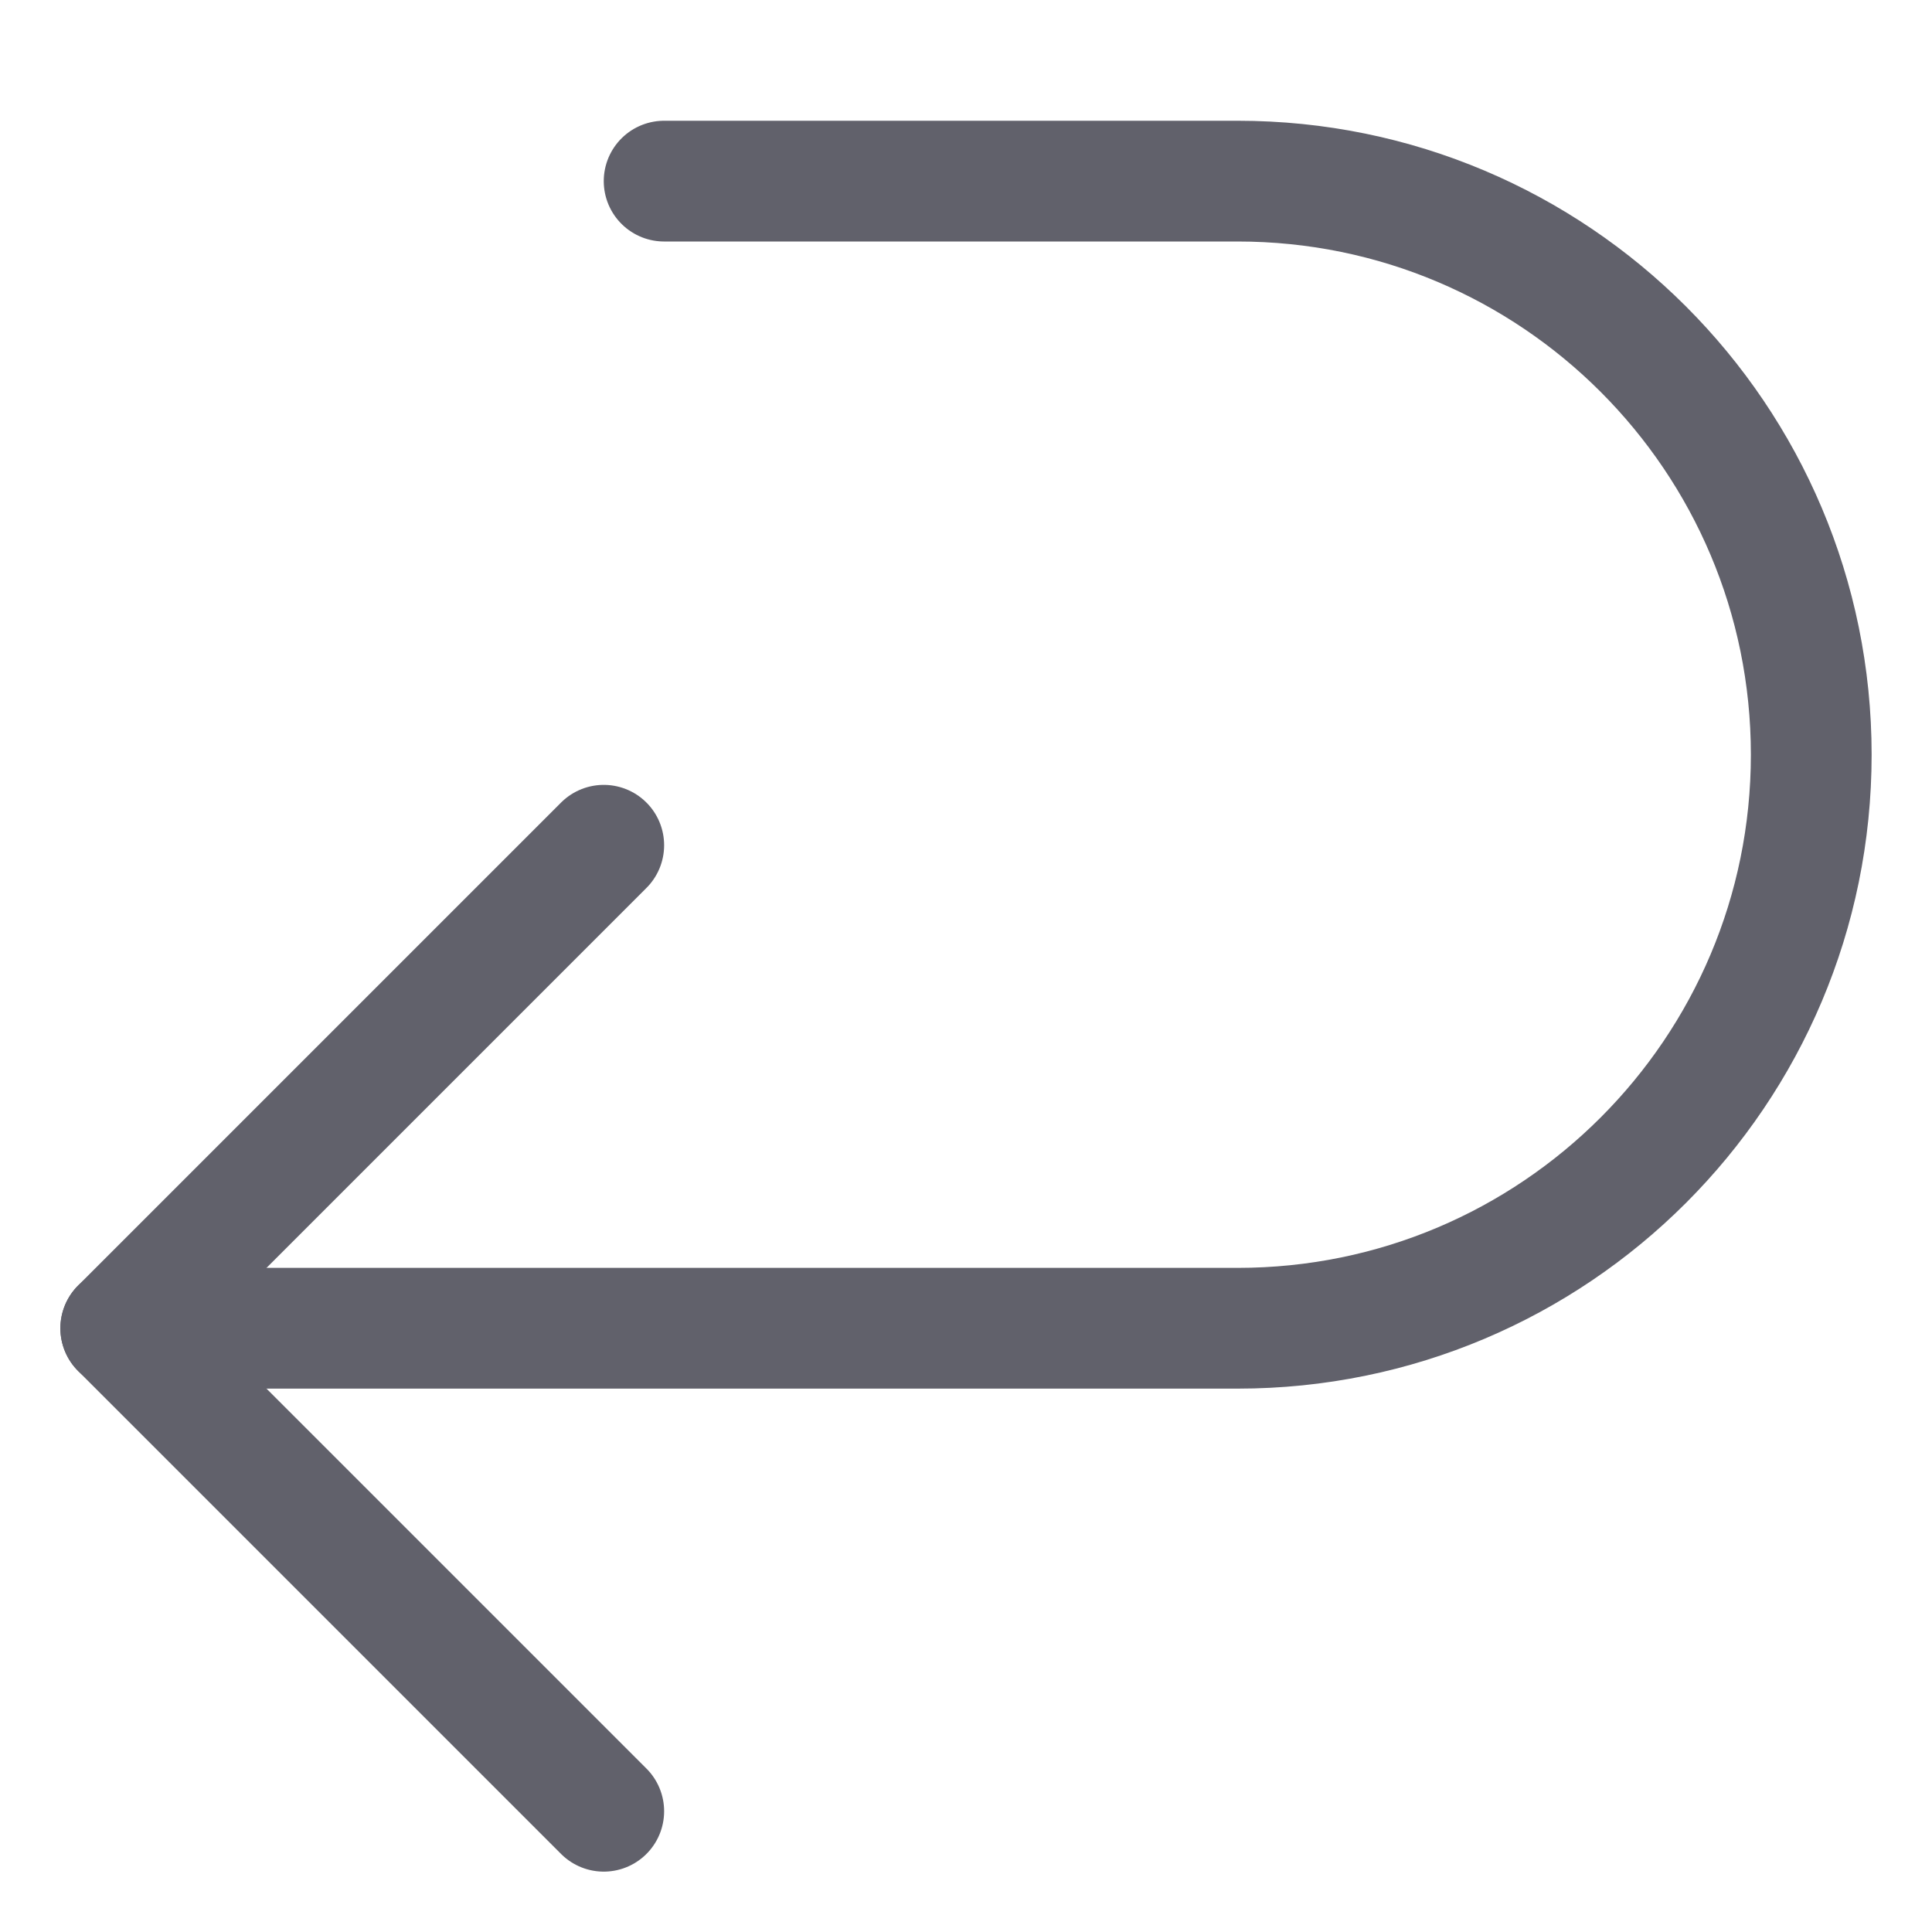 <svg xmlns="http://www.w3.org/2000/svg" height="24" width="24" viewBox="0 0 32 32"><g stroke-linecap="round" fill="#61616b" stroke-linejoin="round" class="nc-icon-wrapper"><path data-cap="butt" data-color="color-2" fill="none" stroke="#61616b" stroke-width="2" d="M2,22h18.5 c5.247,0,9.5-4.253,9.5-9.5v0C30,7.253,25.747,3,20.5,3H11"></path> <polyline fill="none" stroke="#61616b" stroke-width="2" points="10,14 2,22 10,30 "></polyline></g></svg>